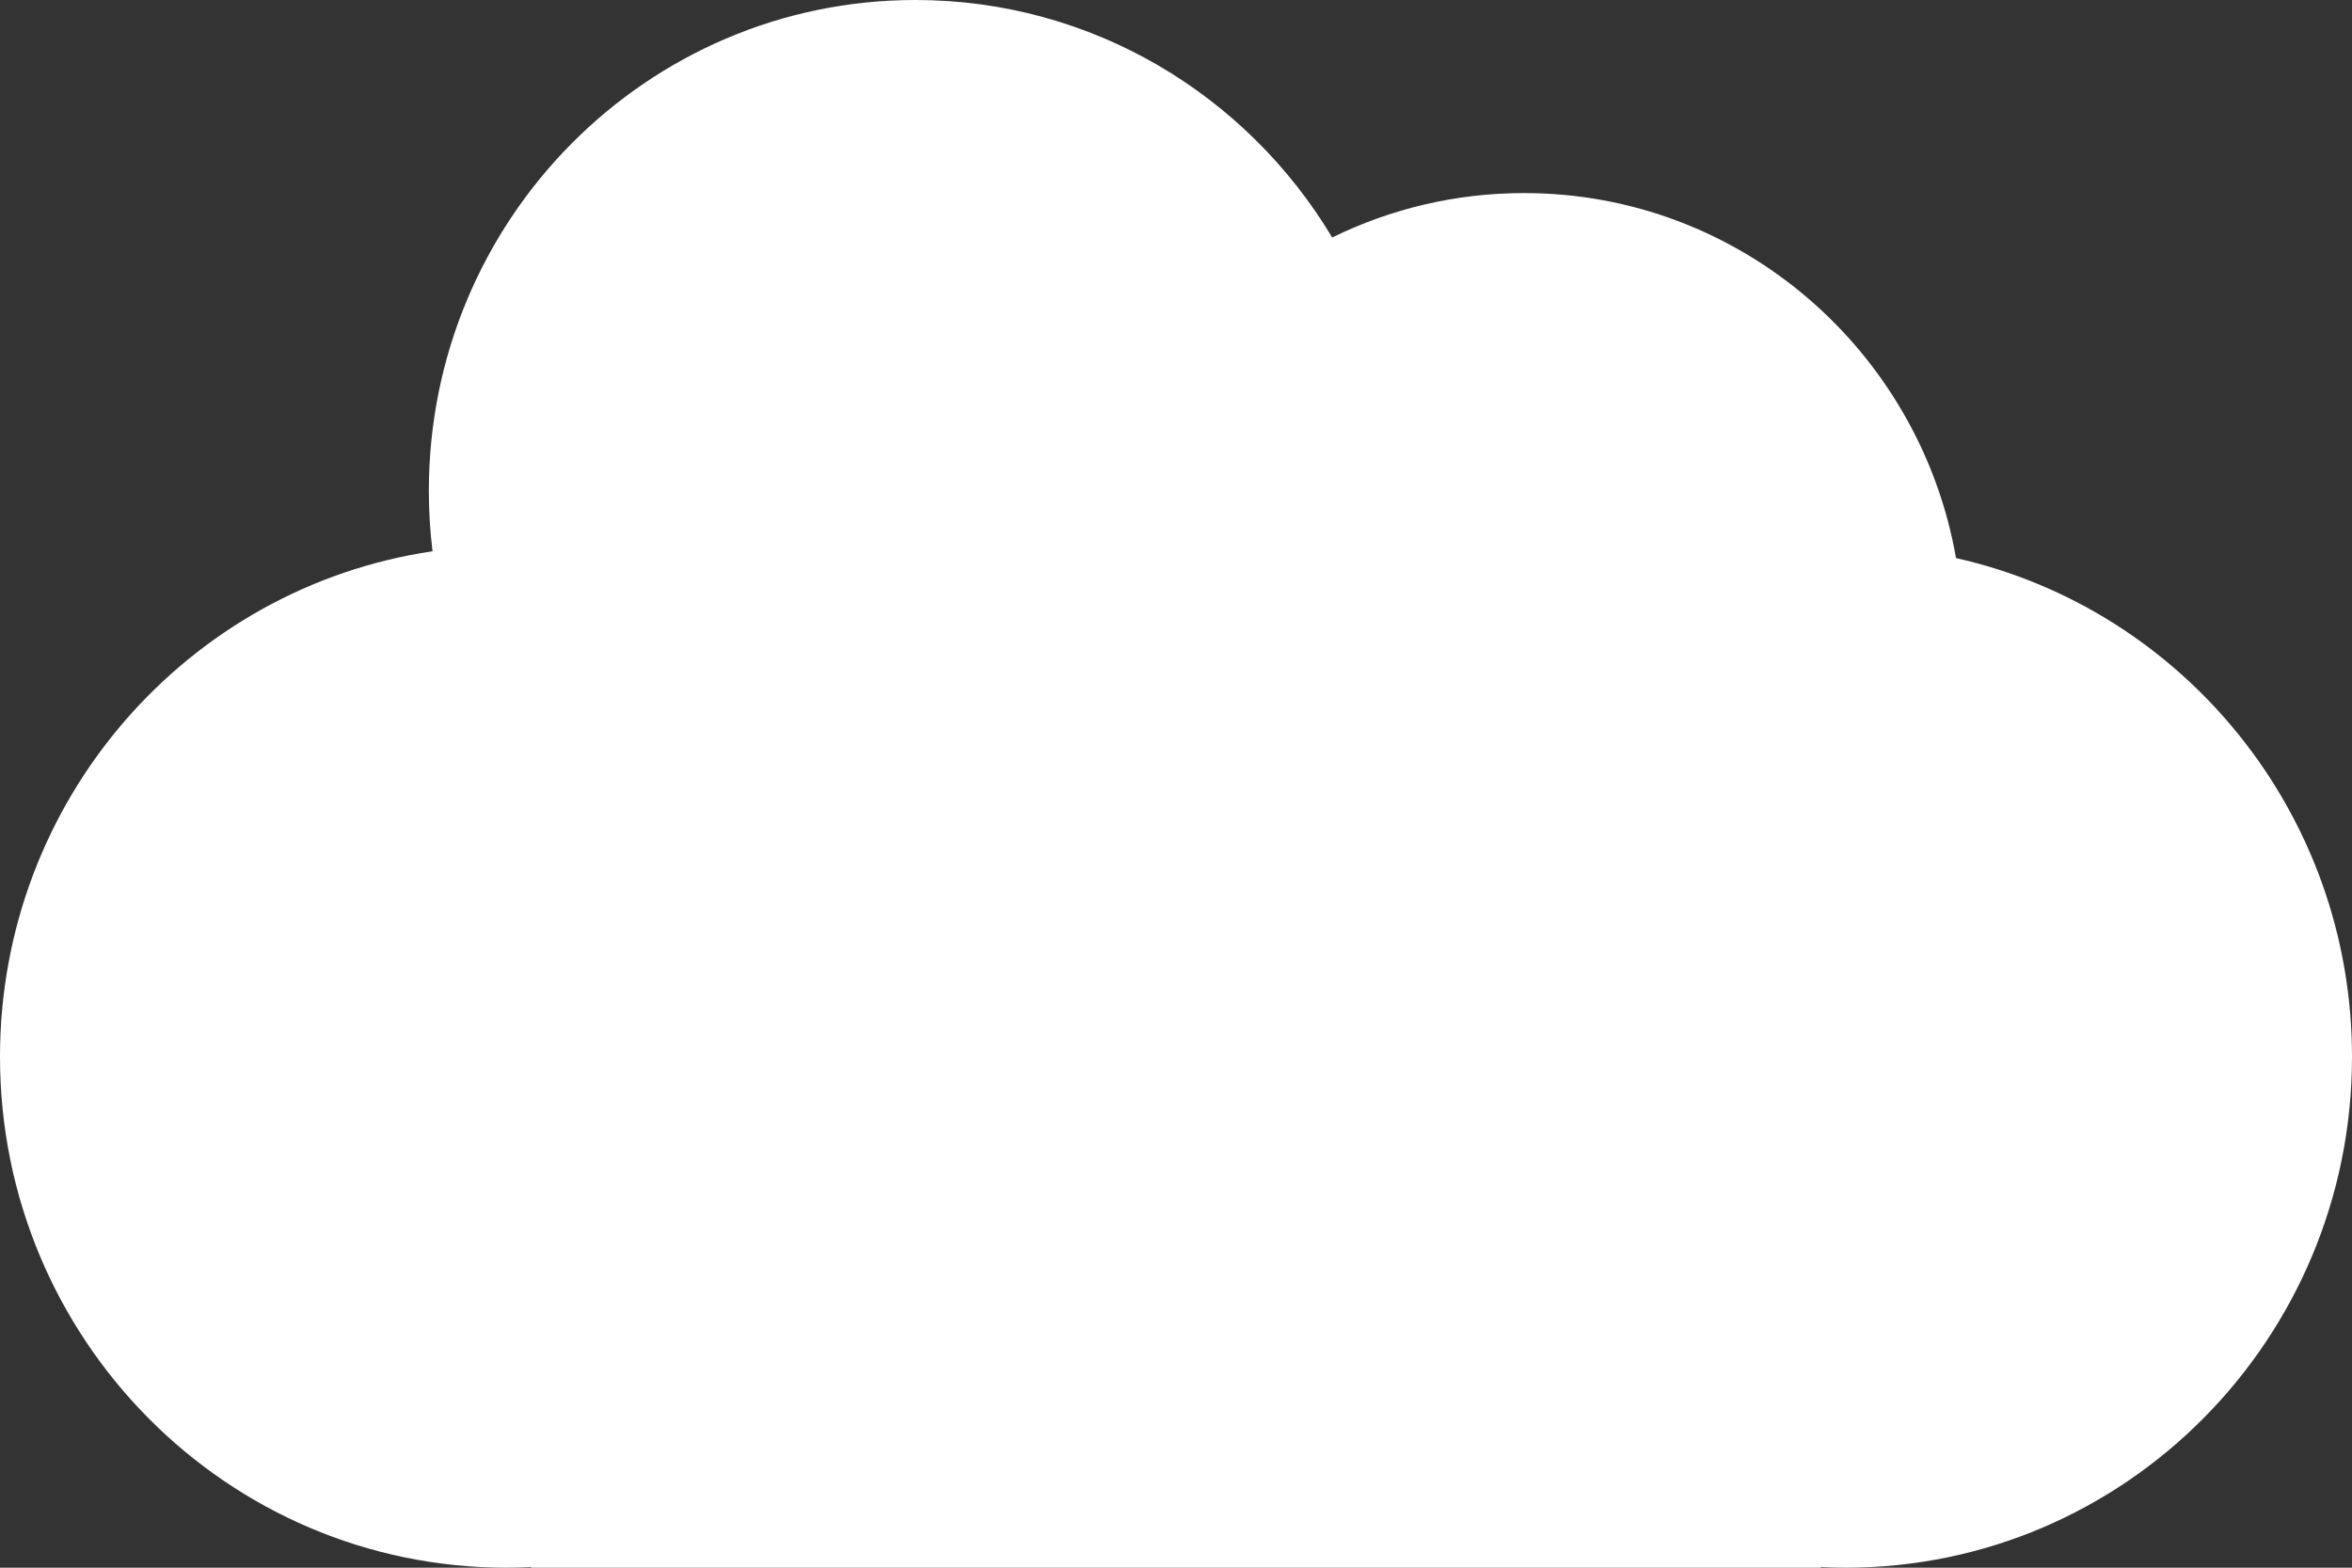 <svg xmlns:ev="http://www.w3.org/2001/xml-events" xmlns="http://www.w3.org/2000/svg" xmlns:xlink="http://www.w3.org/1999/xlink" version="1.1" id="7030649437" x="0px" y="0px" width="100%" height="100%" viewBox="0 0 127 84.667" enable-background="new 0 0 127 84.667" xml:space="preserve" preserveAspectRatio="none" class="element svg-element">
<rect x="0" y="0" width="127" height="84.667" fill="#333333" stroke="none"/>
<path fill="#08A1EF" d="M99.659,84.667c-0.449,0-0.896-0.013-1.335-0.033v0.033H28.676v-0.033c-0.44,0.02-0.886,0.033-1.335,0.033  C12.241,84.667,0,72.312,0,57.075c0-13.872,10.144-25.354,23.355-27.302c-0.13-1.068-0.199-2.156-0.199-3.26  C23.156,11.87,34.918,0,49.429,0c9.548,0,17.904,5.139,22.505,12.827c3.129-1.537,6.643-2.4,10.359-2.4  c11.664,0,21.362,8.509,23.326,19.714C117.853,32.883,127,43.9,127,57.075C127,72.312,114.759,84.667,99.659,84.667z" style="fill: rgb(255, 255, 255);"></path>
</svg>